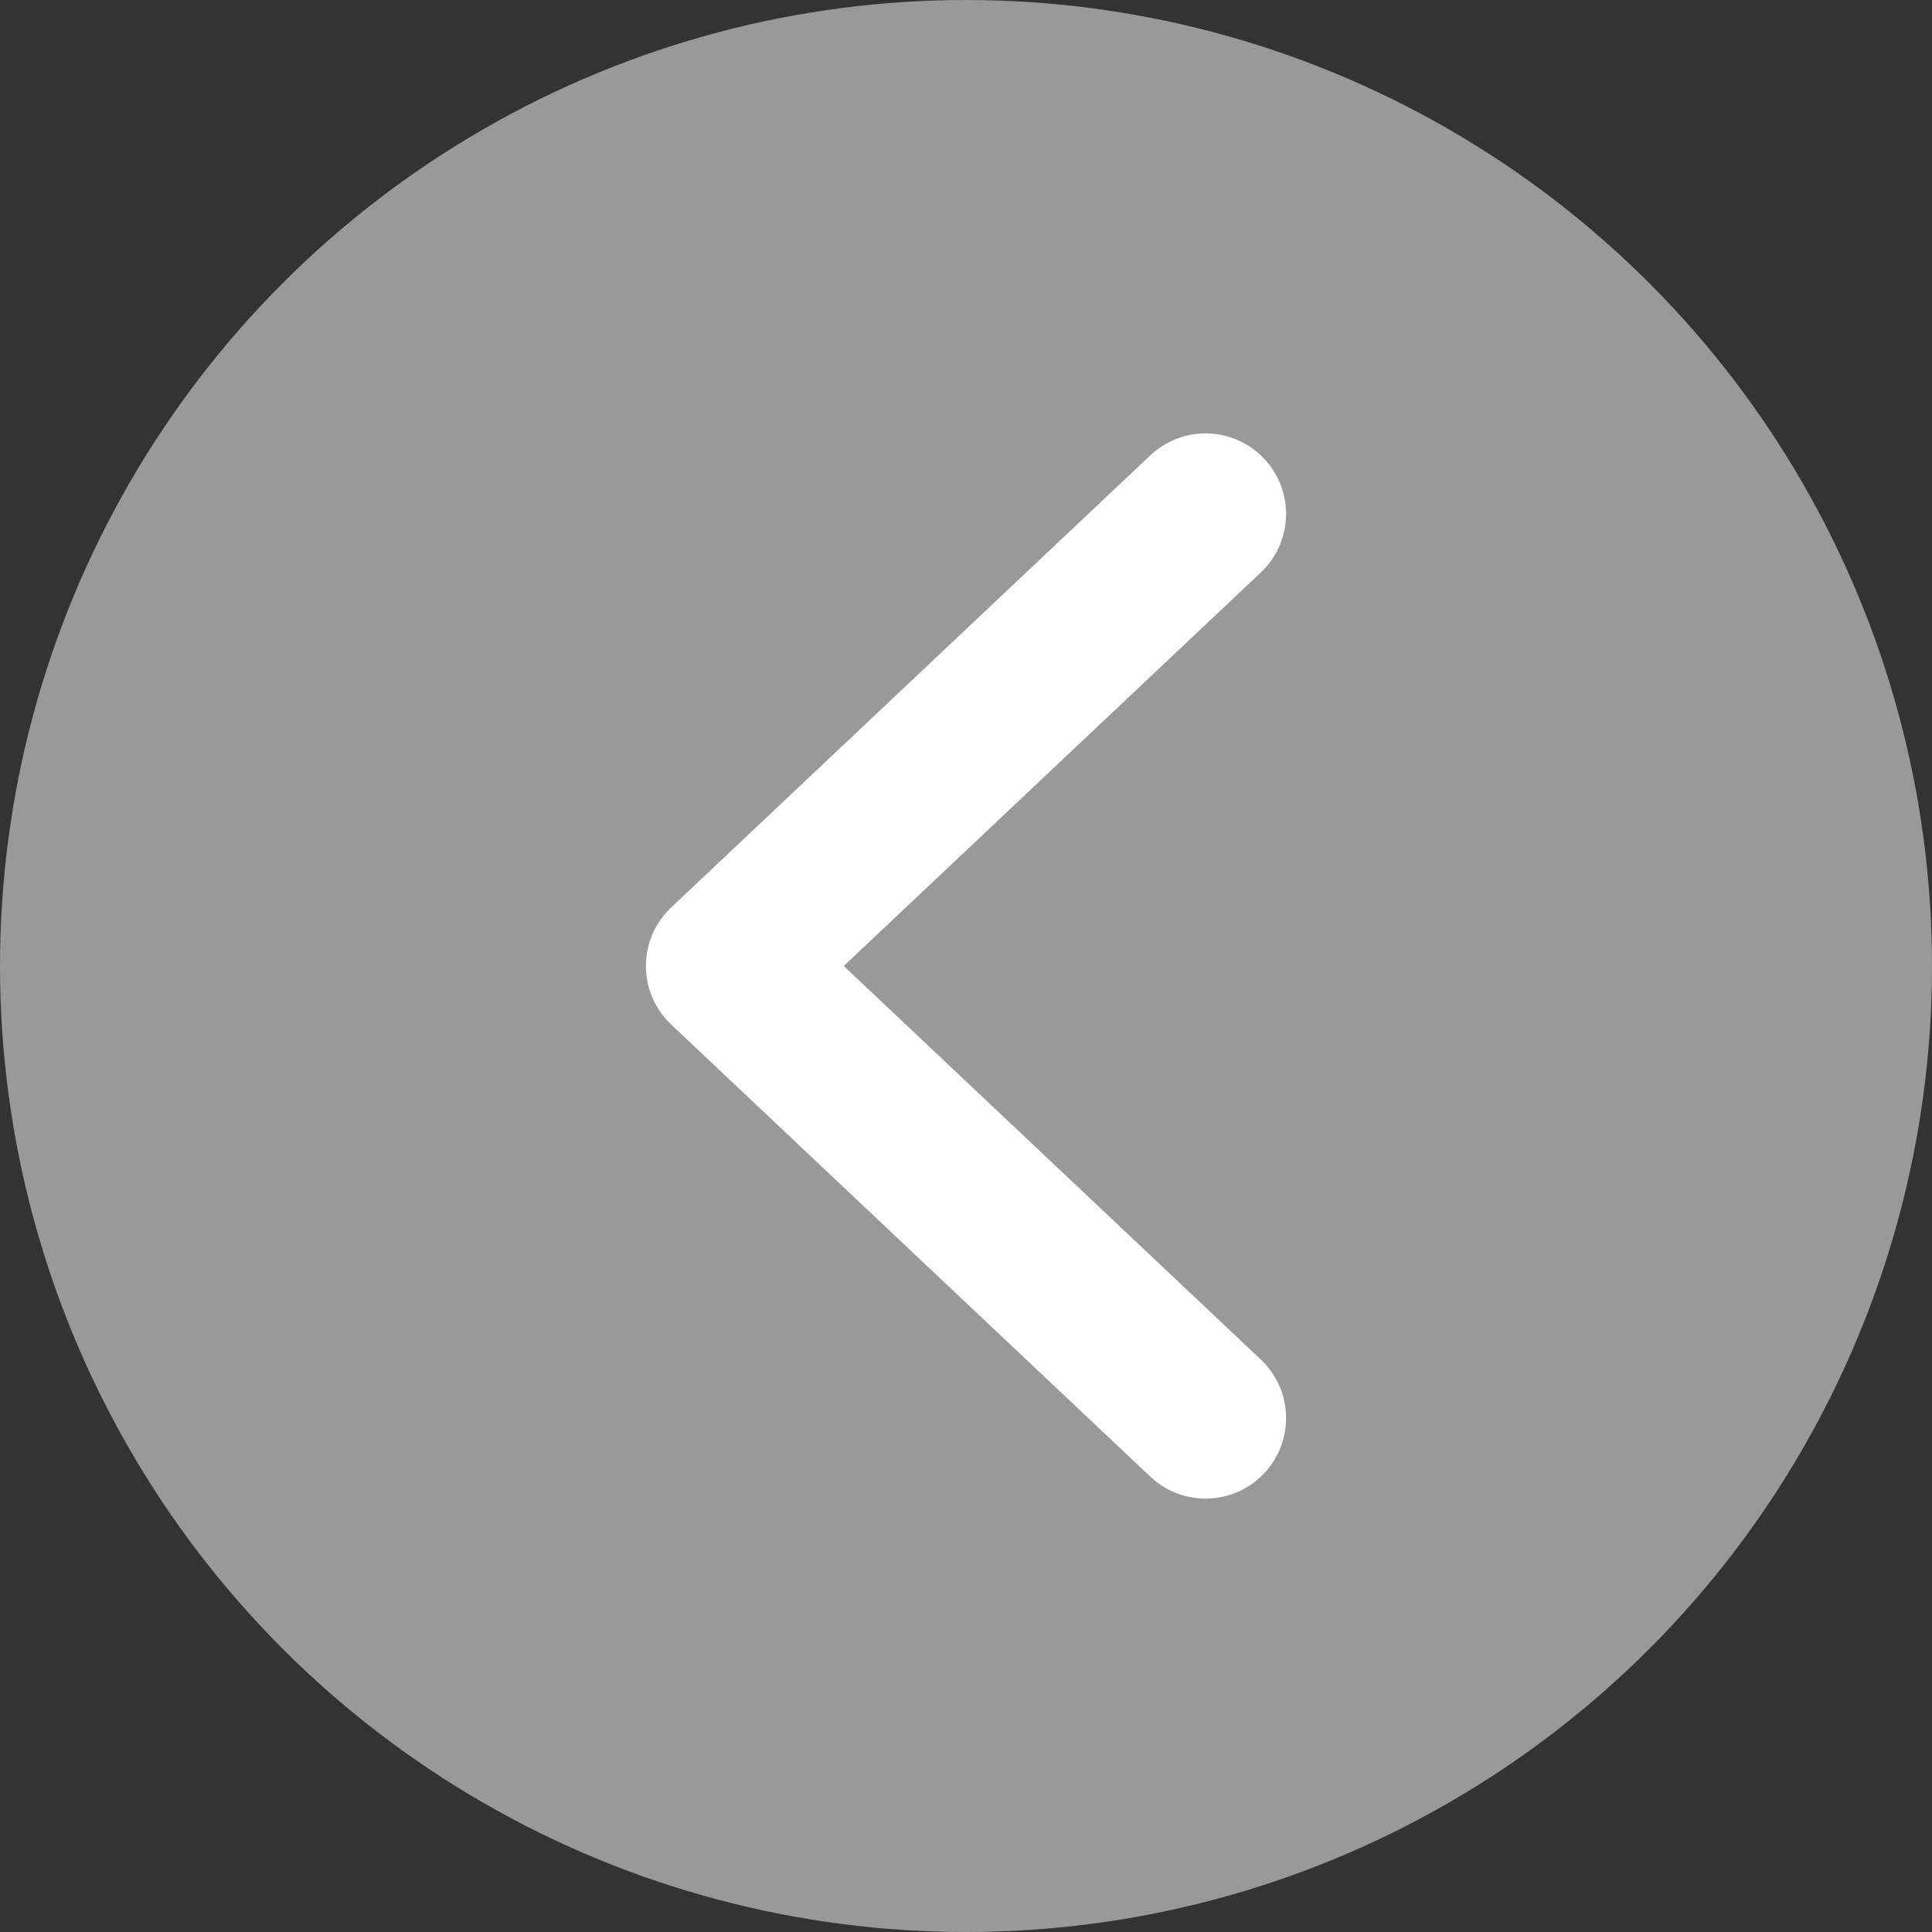 <?xml version="1.0" encoding="utf-8"?>
<!-- Generator: Adobe Illustrator 24.2.1, SVG Export Plug-In . SVG Version: 6.00 Build 0)  -->
<svg version="1.1" id="圖層_1" xmlns="http://www.w3.org/2000/svg" xmlns:xlink="http://www.w3.org/1999/xlink" x="0px" y="0px"
	 width="50px" height="50px" viewBox="0 0 50 50" style="enable-background:new 0 0 50 50;" xml:space="preserve">
<rect x="0" y="0" width="50" height="50" fill="#333333" stroke="none"/>
<style type="text/css">
	.st0{display:none;}
	.st1{display:inline;opacity:0.5;fill:#FFFFFF;}
	.st2{display:inline;}
	.st3{fill:none;stroke:#FFFFFF;stroke-width:4.167;stroke-linecap:round;stroke-linejoin:round;stroke-miterlimit:10;}
	.st4{opacity:0.5;fill:#FFFFFF;}
</style>
<g class="st0">
	<circle class="st1" cx="25" cy="25" r="25"/>
	<g class="st2">
		<polyline class="st3" points="18.8,13.3 31.2,25 18.8,36.7 		"/>
	</g>
</g>
<g>
	<circle class="st4" cx="25" cy="25" r="25"/>
	<g>
		<polyline class="st3" points="31.2,13.3 18.8,25 31.2,36.7 		"/>
	</g>
</g>
</svg>
